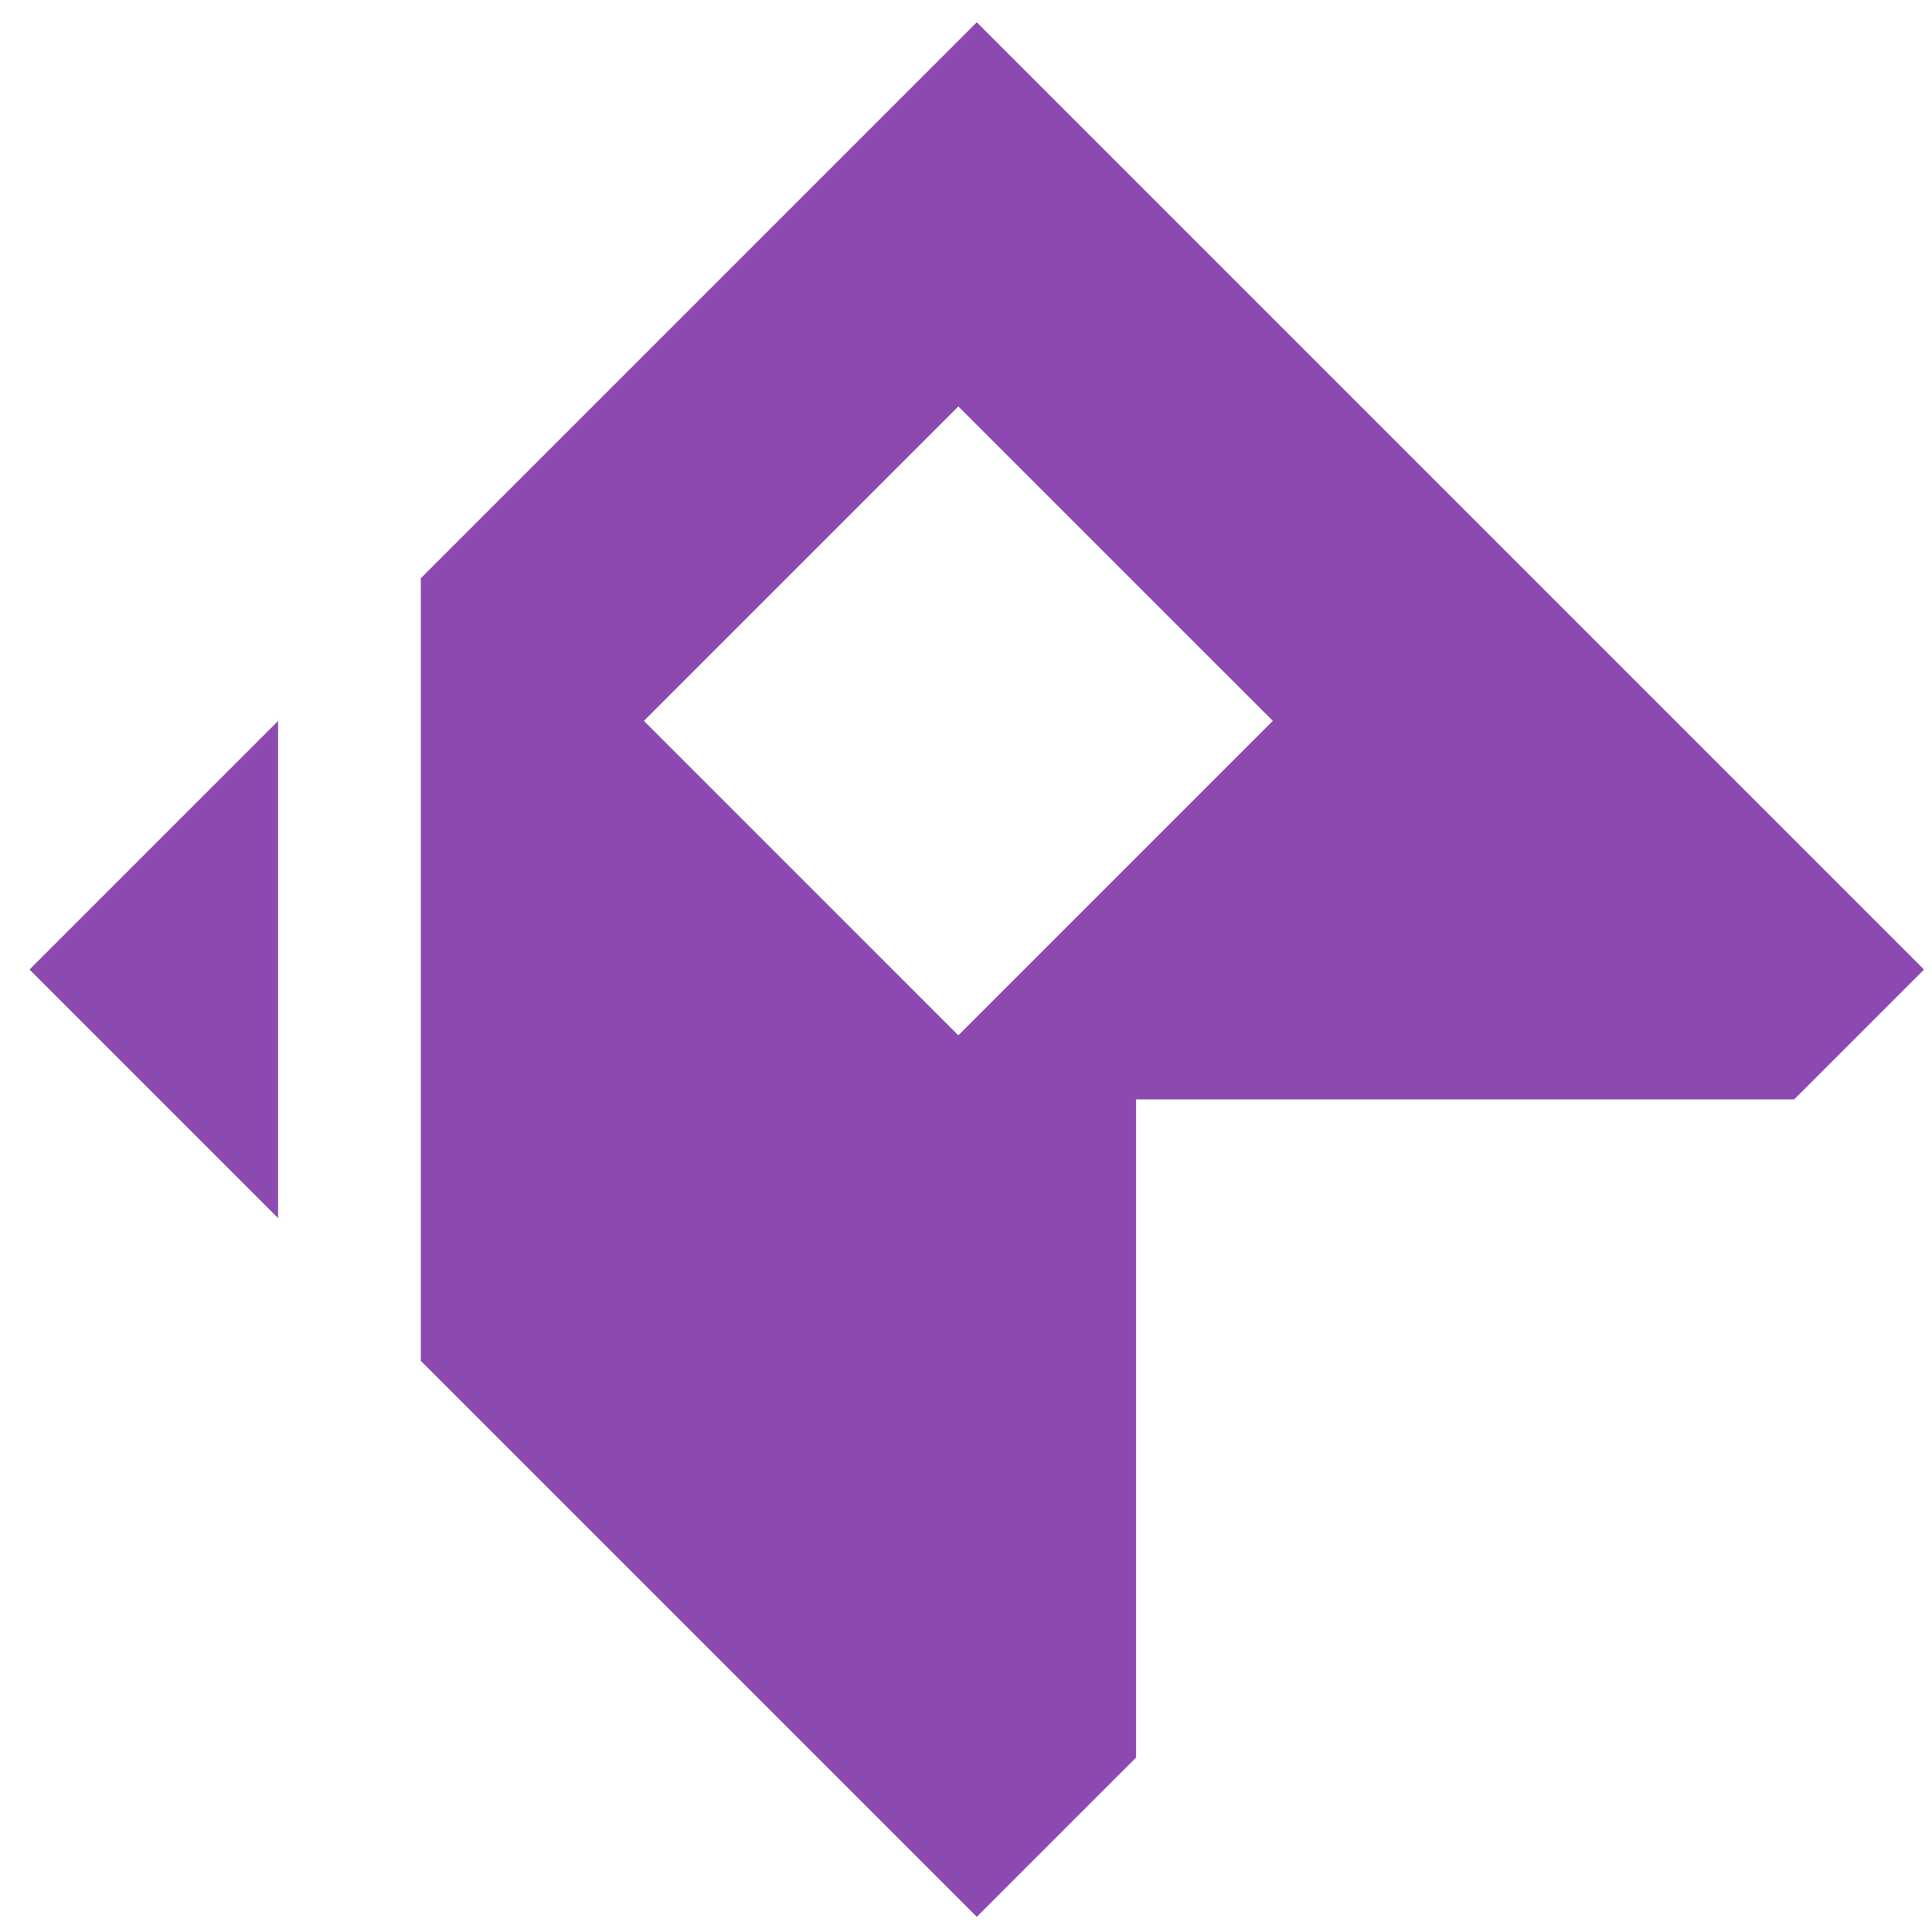 <?xml version="1.0" encoding="UTF-8"?>
<svg width="40mm" height="40mm" version="1.1" viewBox="0 0 40 40" xmlns="http://www.w3.org/2000/svg" xmlns:cc="http://creativecommons.org/ns#" xmlns:dc="http://purl.org/dc/elements/1.1/" xmlns:rdf="http://www.w3.org/1999/02/22-rdf-syntax-ns#">
<g transform="translate(-43.58 -34.486)">
<path transform="matrix(.265 0 0 .265 43.58 34.486)" d="m76.314 1.742-43.438 43.438v61.137l43.438 43.439 12.445-12.445v-51.416h51.414l10.146-10.146-74.006-74.006zm-1.44 30.012 24.568 24.566-24.568 24.568-24.566-24.568 24.566-24.566zm-53.15 24.578-19.416 19.416 19.416 19.416v-38.832z" fill="#8c4ab0" stroke-width="0"/>
</g>
</svg>
